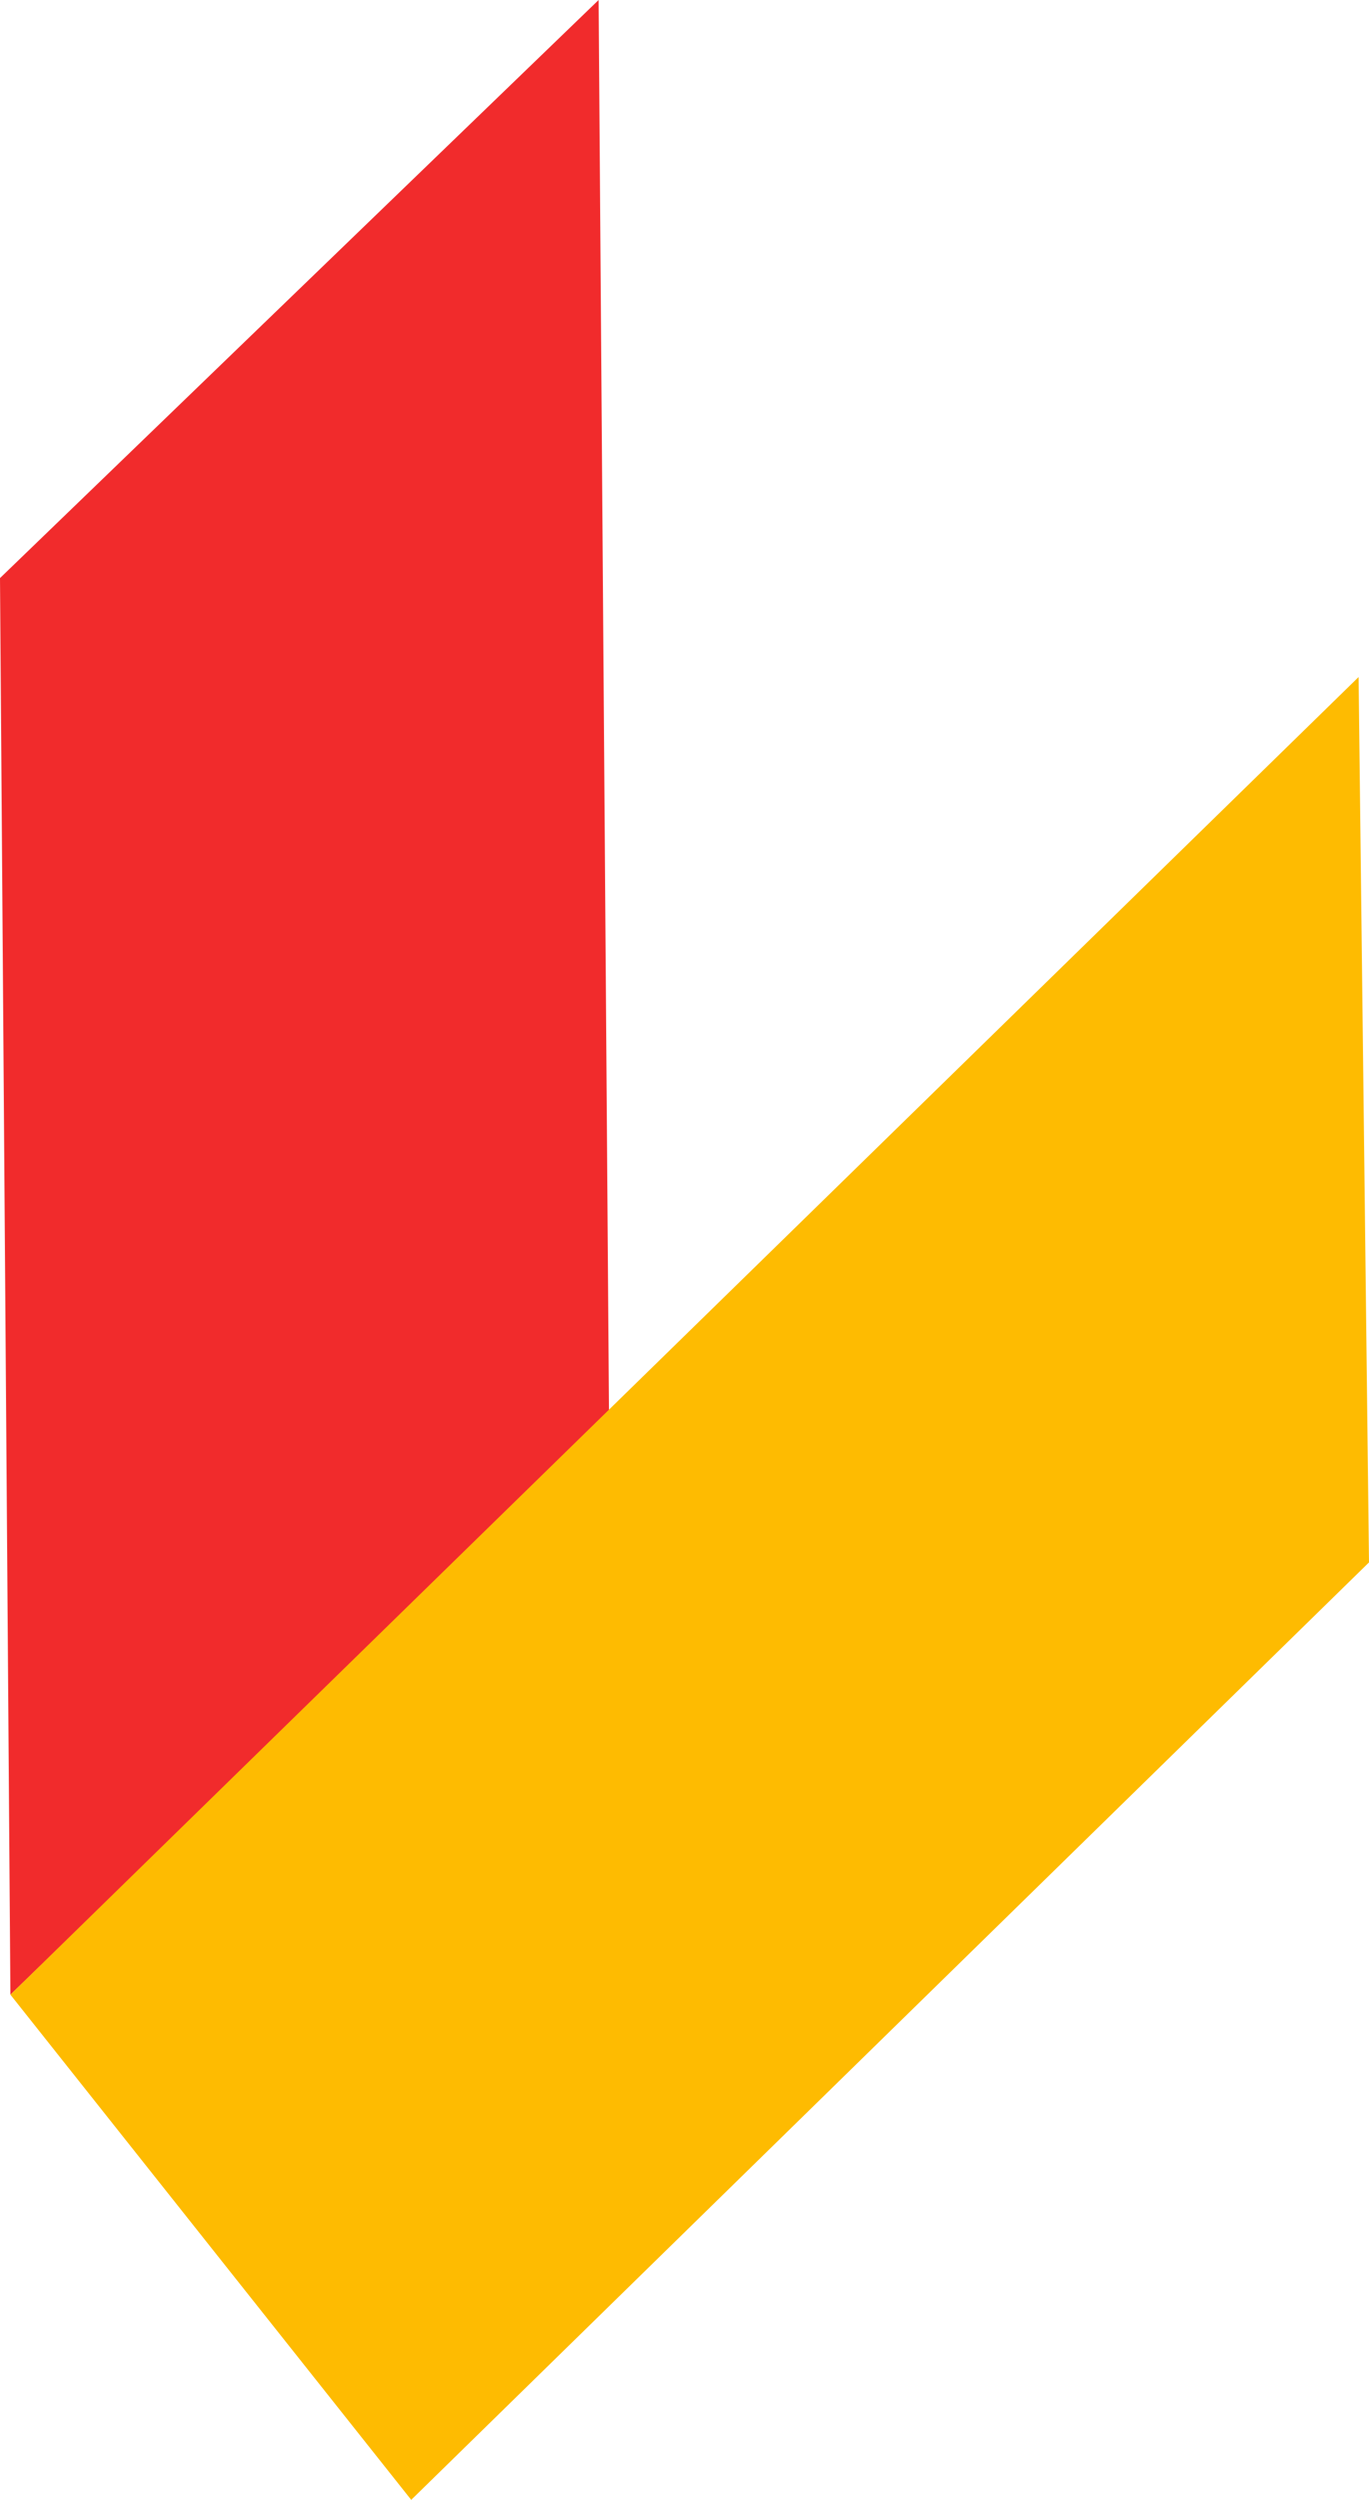 <?xml version="1.0" encoding="utf-8"?>
<!-- Generator: Adobe Illustrator 19.0.0, SVG Export Plug-In . SVG Version: 6.00 Build 0)  -->
<svg version="1.1" id="Layer_1" xmlns="http://www.w3.org/2000/svg" x="0px" y="0px"
     viewBox="-292 372.8 26.3 48" style="enable-background:new -292 372.8 26.3 48;" xml:space="preserve">
<style type="text/css">
	.st0{fill:#F12B2C;}
	.st1{fill:#FEBB01;}
</style>
<polygon class="st0" points="-291.8,411.1 -292,383.9 -280.5,372.8 -280.3,400 "/>
<polygon class="st1" points="-265.9,385.8 -291.8,411.1 -284.1,420.8 -265.7,402.8 "/>
</svg>
